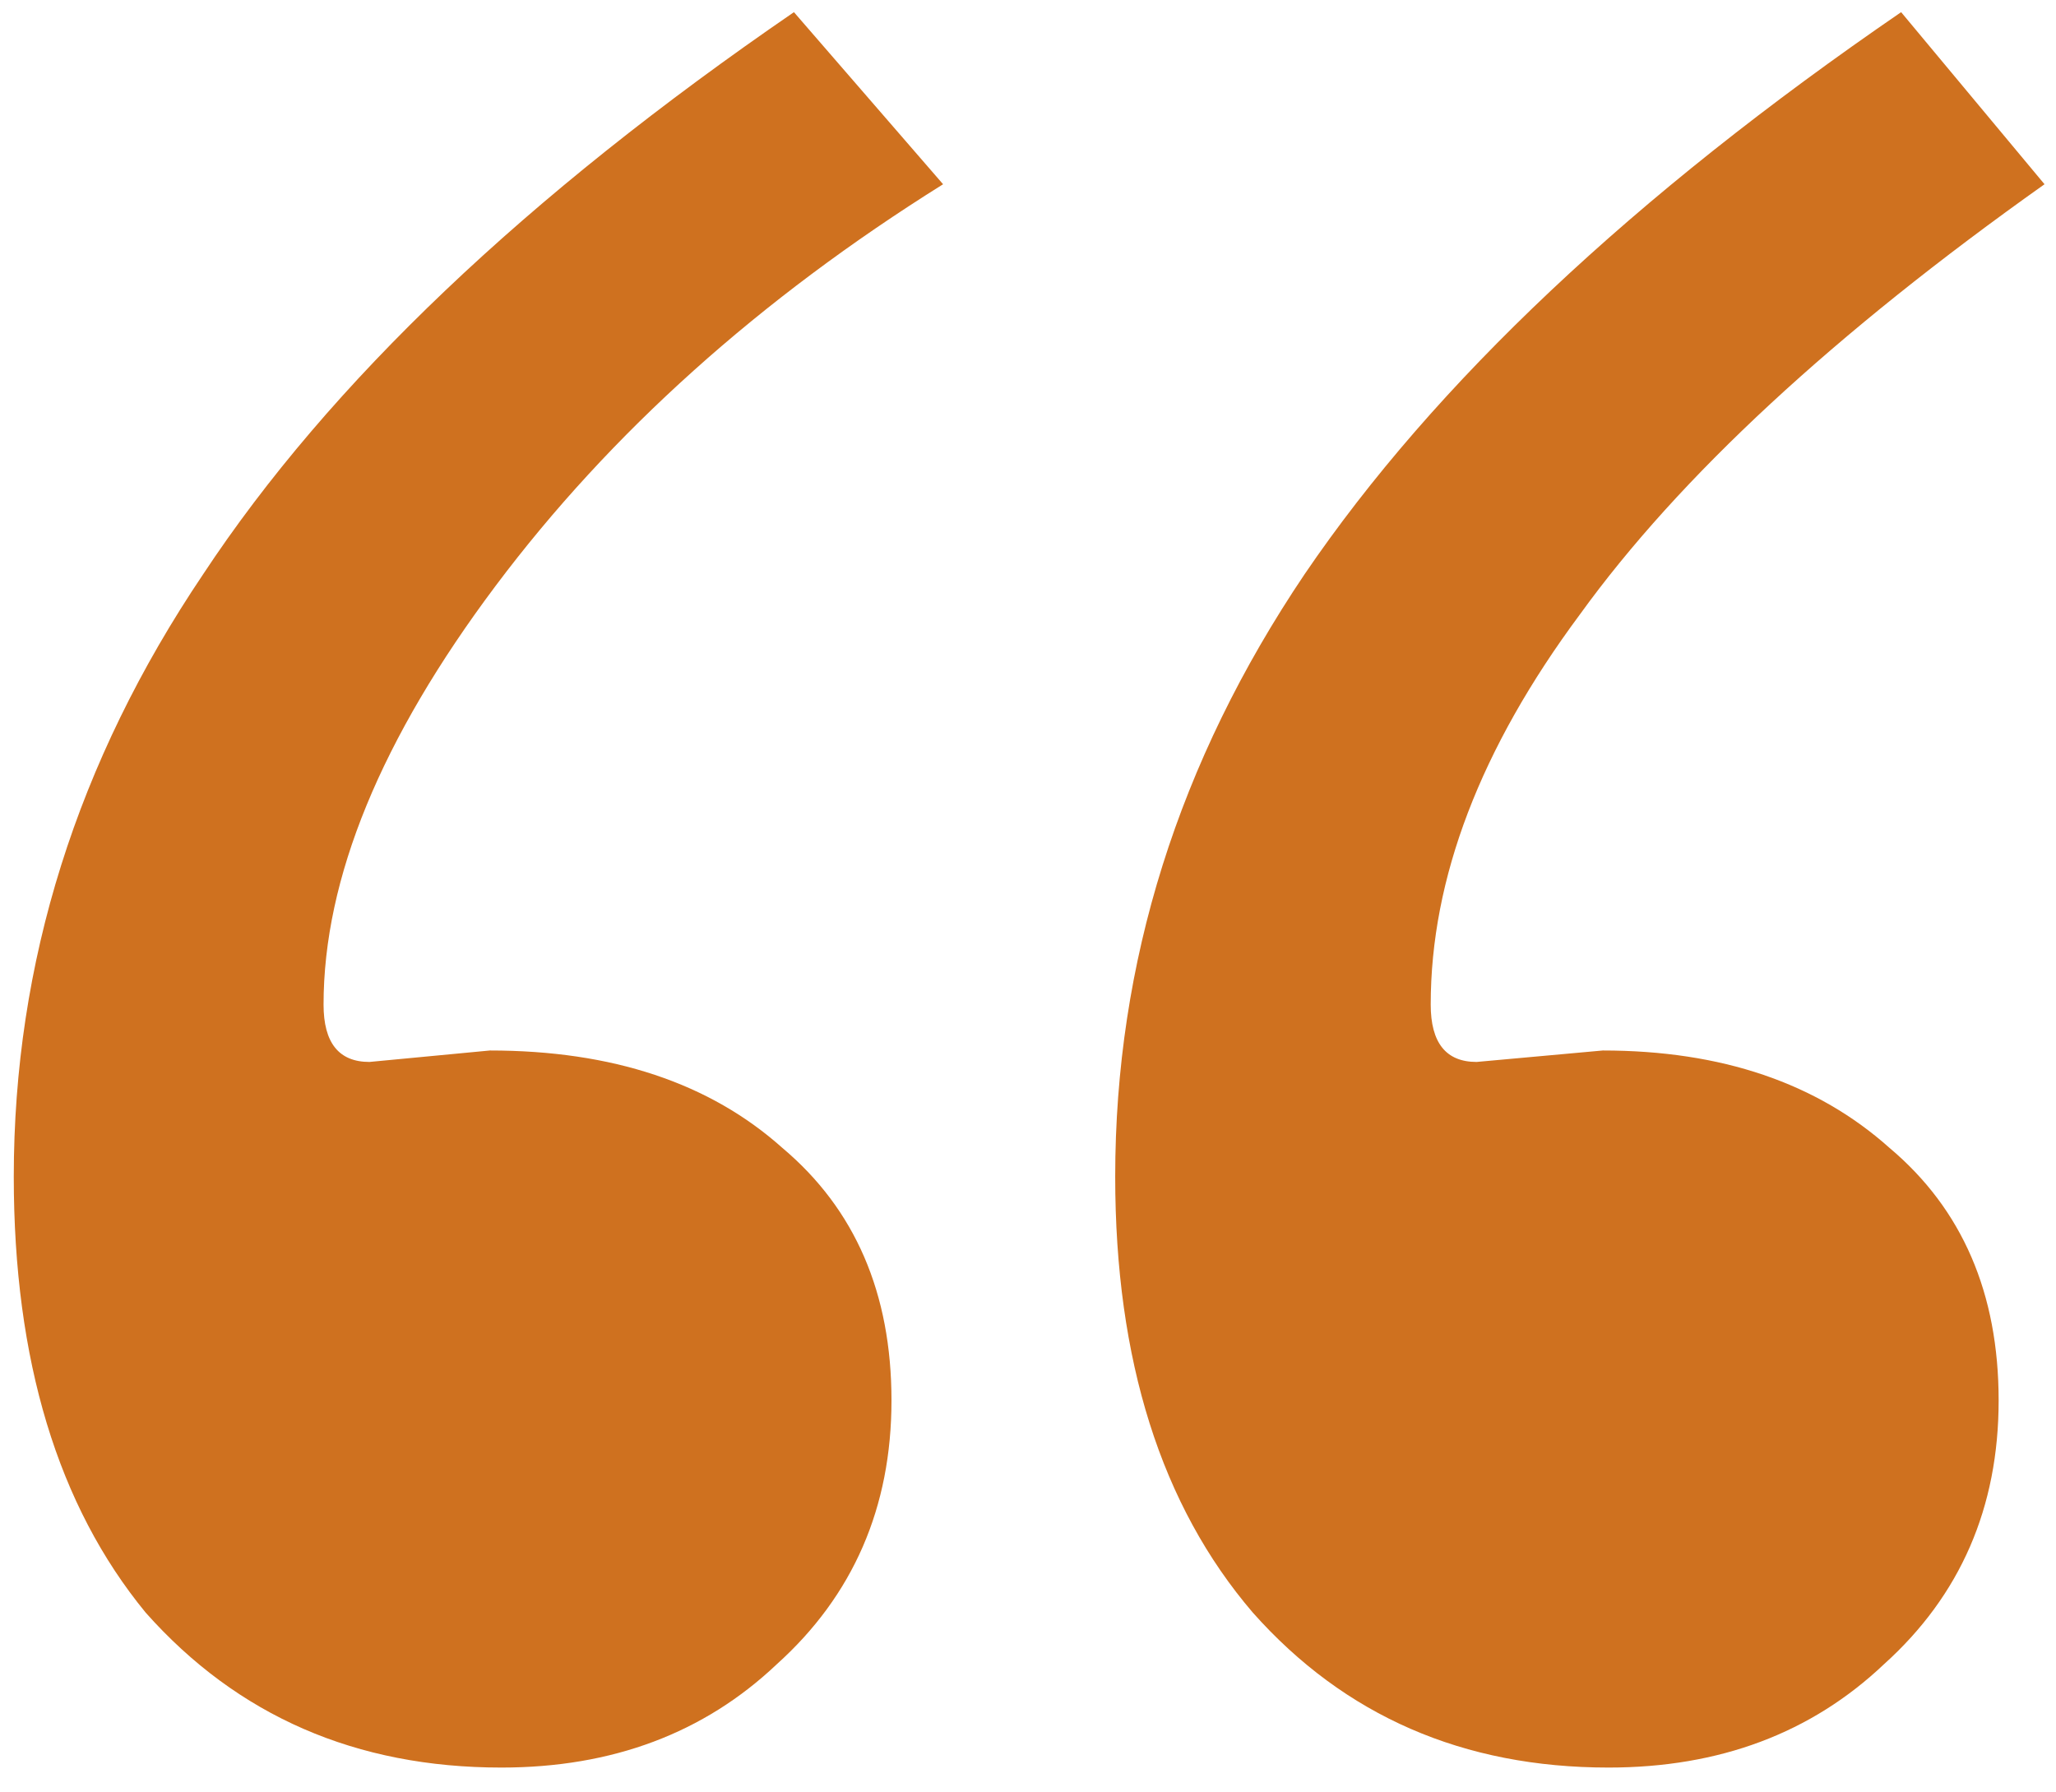 <svg width="70" height="61" viewBox="0 0 70 61" fill="none" xmlns="http://www.w3.org/2000/svg">
<path d="M69.609 6.273C62.448 11.352 57.175 16.234 53.789 20.922C50.404 25.479 48.711 29.906 48.711 34.203C48.711 35.505 49.232 36.156 50.273 36.156L54.57 35.766C58.607 35.766 61.862 36.872 64.336 39.086C66.81 41.169 68.047 44.034 68.047 47.68C68.047 51.325 66.745 54.32 64.141 56.664C61.667 59.008 58.542 60.18 54.766 60.18C49.818 60.18 45.781 58.422 42.656 54.906C39.531 51.26 37.969 46.312 37.969 40.062C37.969 32.771 40.117 25.935 44.414 19.555C48.841 13.044 55.612 6.664 64.727 0.414L69.609 6.273ZM32.109 6.273C25.859 10.18 20.781 14.737 16.875 19.945C12.969 25.154 11.016 29.906 11.016 34.203C11.016 35.505 11.537 36.156 12.578 36.156L16.68 35.766C20.846 35.766 24.167 36.872 26.641 39.086C29.115 41.169 30.352 44.034 30.352 47.68C30.352 51.325 29.049 54.32 26.445 56.664C23.971 59.008 20.846 60.18 17.07 60.18C12.122 60.18 8.086 58.422 4.961 54.906C1.966 51.26 0.469 46.312 0.469 40.062C0.469 32.771 2.617 25.935 6.914 19.555C11.211 13.044 17.917 6.664 27.031 0.414L32.109 6.273Z" fill="#CF711F"/>
</svg>
